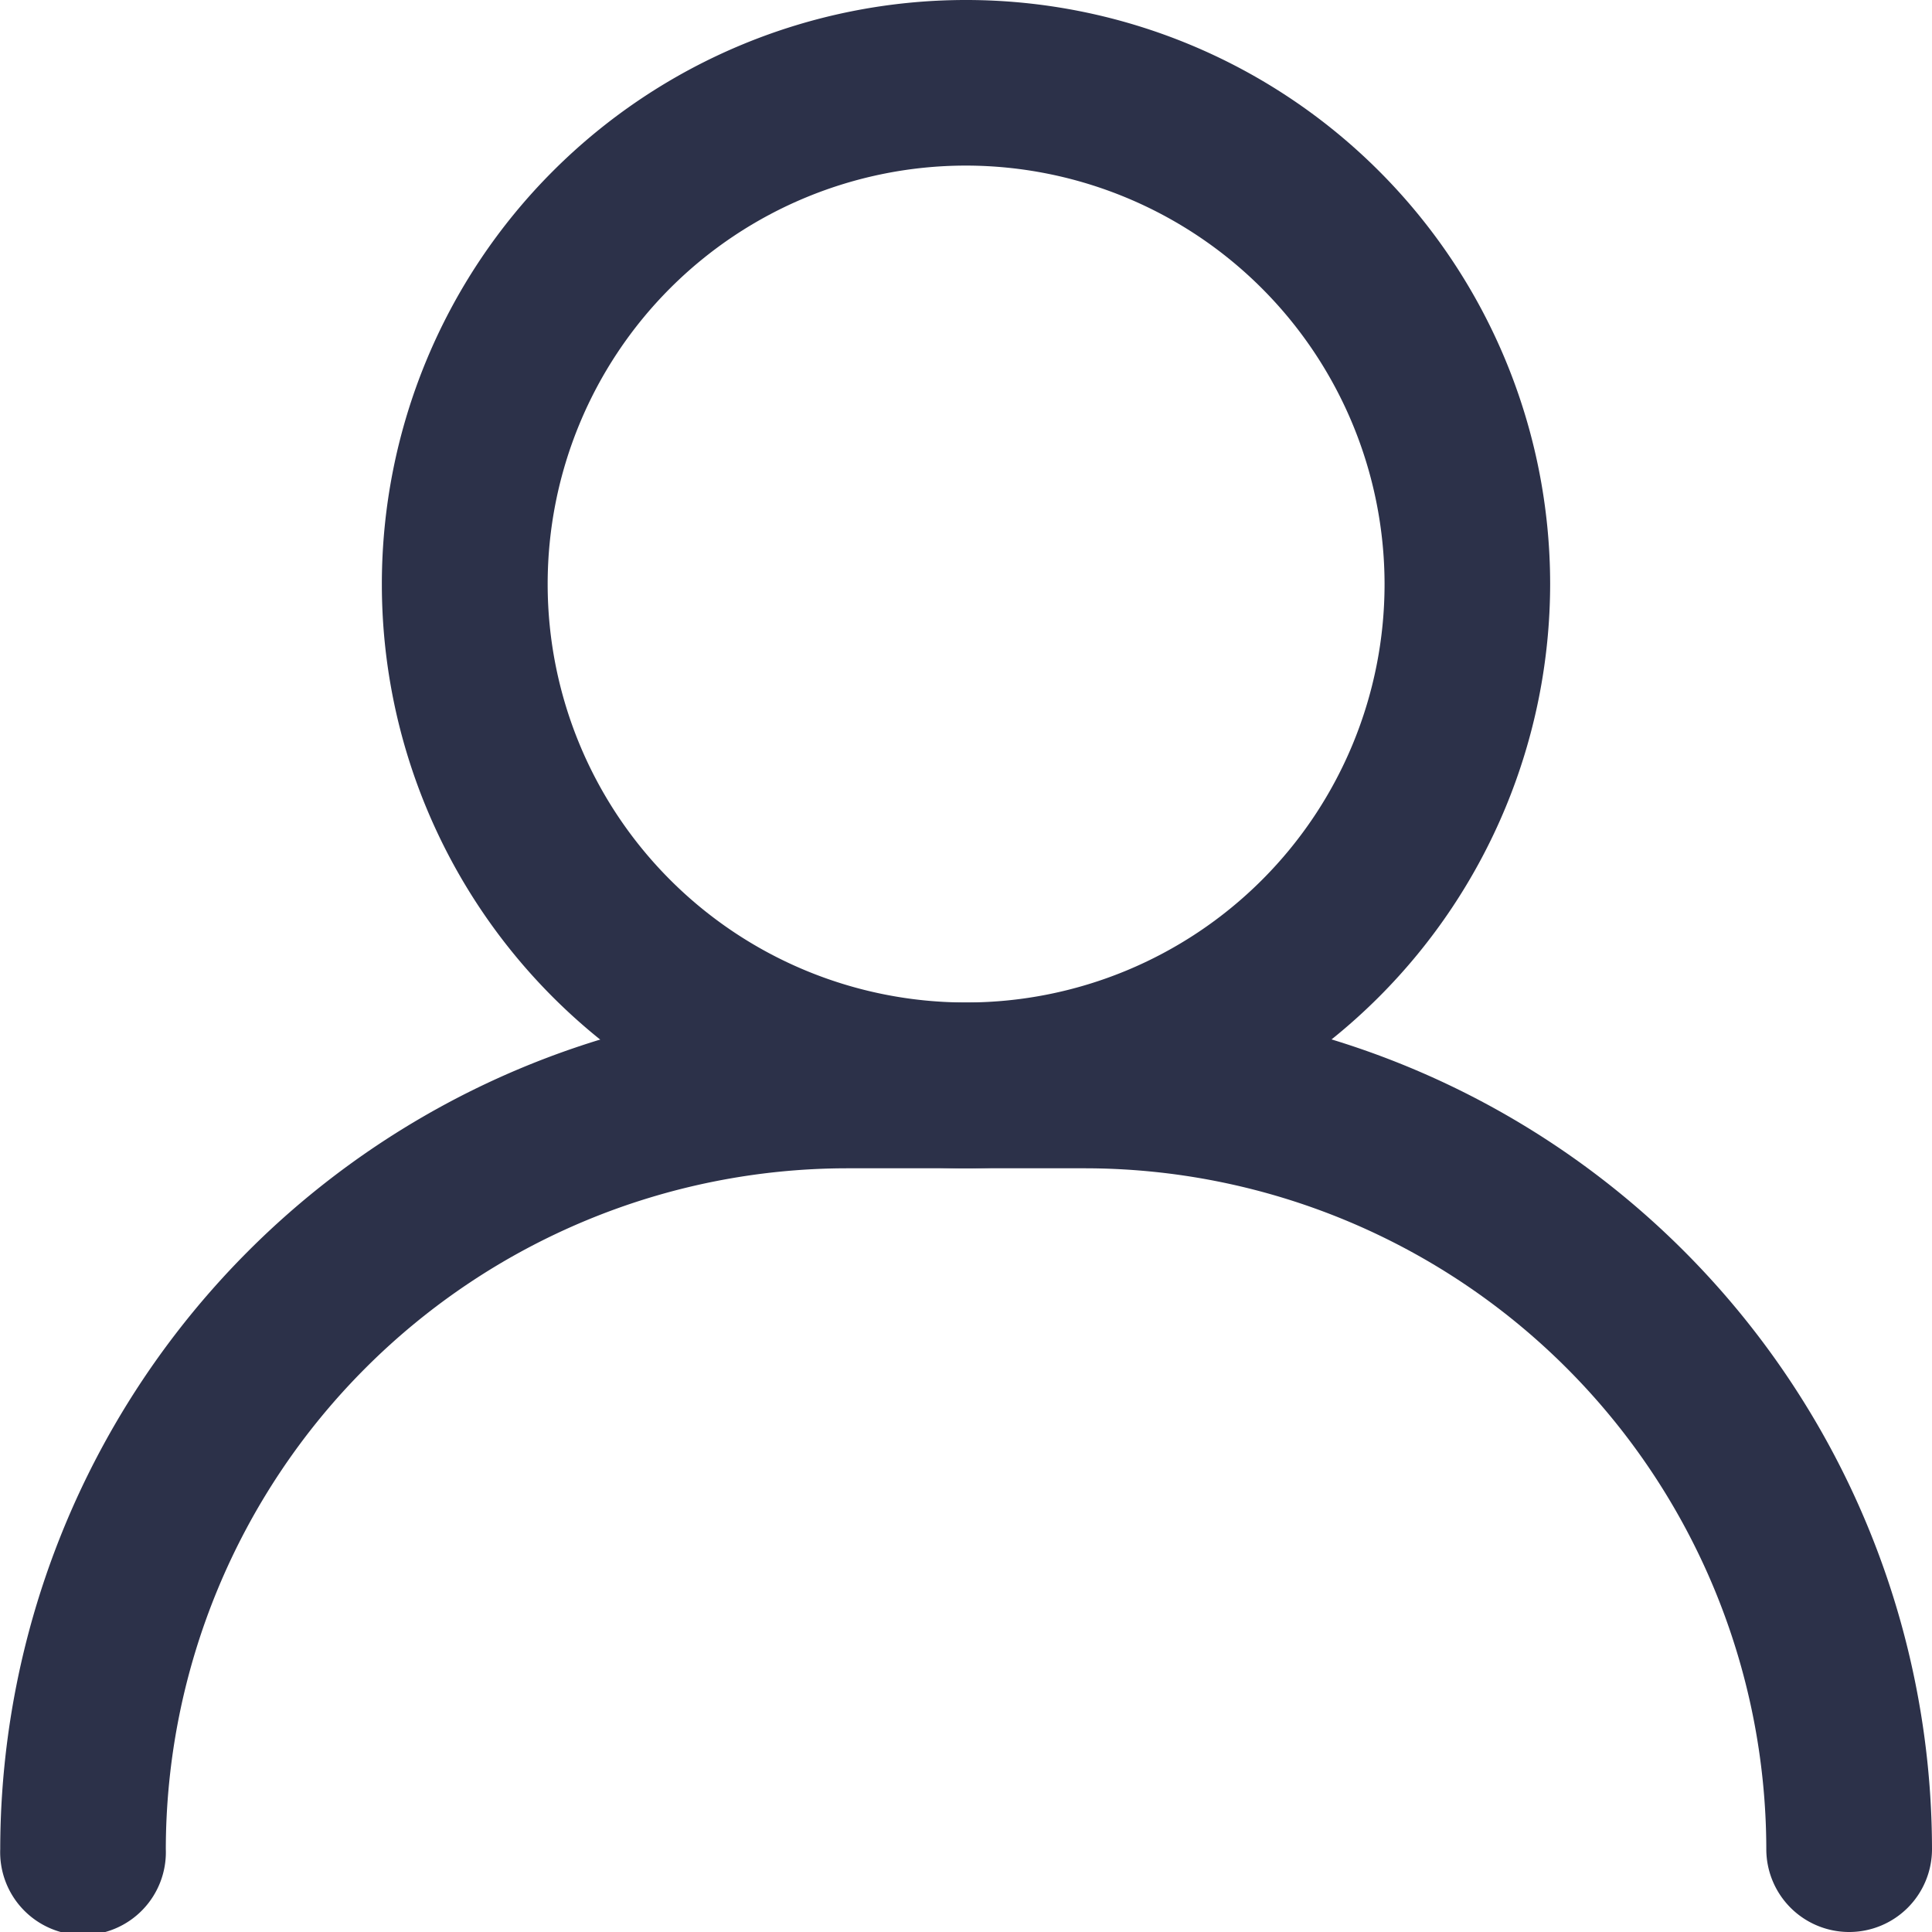 <svg id="icon__mypage" data-name="icon _mypage" xmlns="http://www.w3.org/2000/svg" width="17" height="17" viewBox="0 0 17 17">
  <path id="패스_6785" data-name="패스 6785" d="M8.5,10.28a5.14,5.14,0,1,1,5.14-5.141A5.146,5.146,0,0,1,8.5,10.28m0-8.823a3.682,3.682,0,1,0,3.683,3.682A3.687,3.687,0,0,0,8.5,1.457" fill="#2c3149"/>
  <path id="패스_6786" data-name="패스 6786" d="M16.271,17a.729.729,0,0,1-.729-.729A6,6,0,0,0,9.551,10.28h-2.1a6,6,0,0,0-5.992,5.991.729.729,0,1,1-1.457,0A7.458,7.458,0,0,1,7.449,8.822h2.1A7.458,7.458,0,0,1,17,16.271a.729.729,0,0,1-.729.729" fill="#2c3149"/>
</svg>
